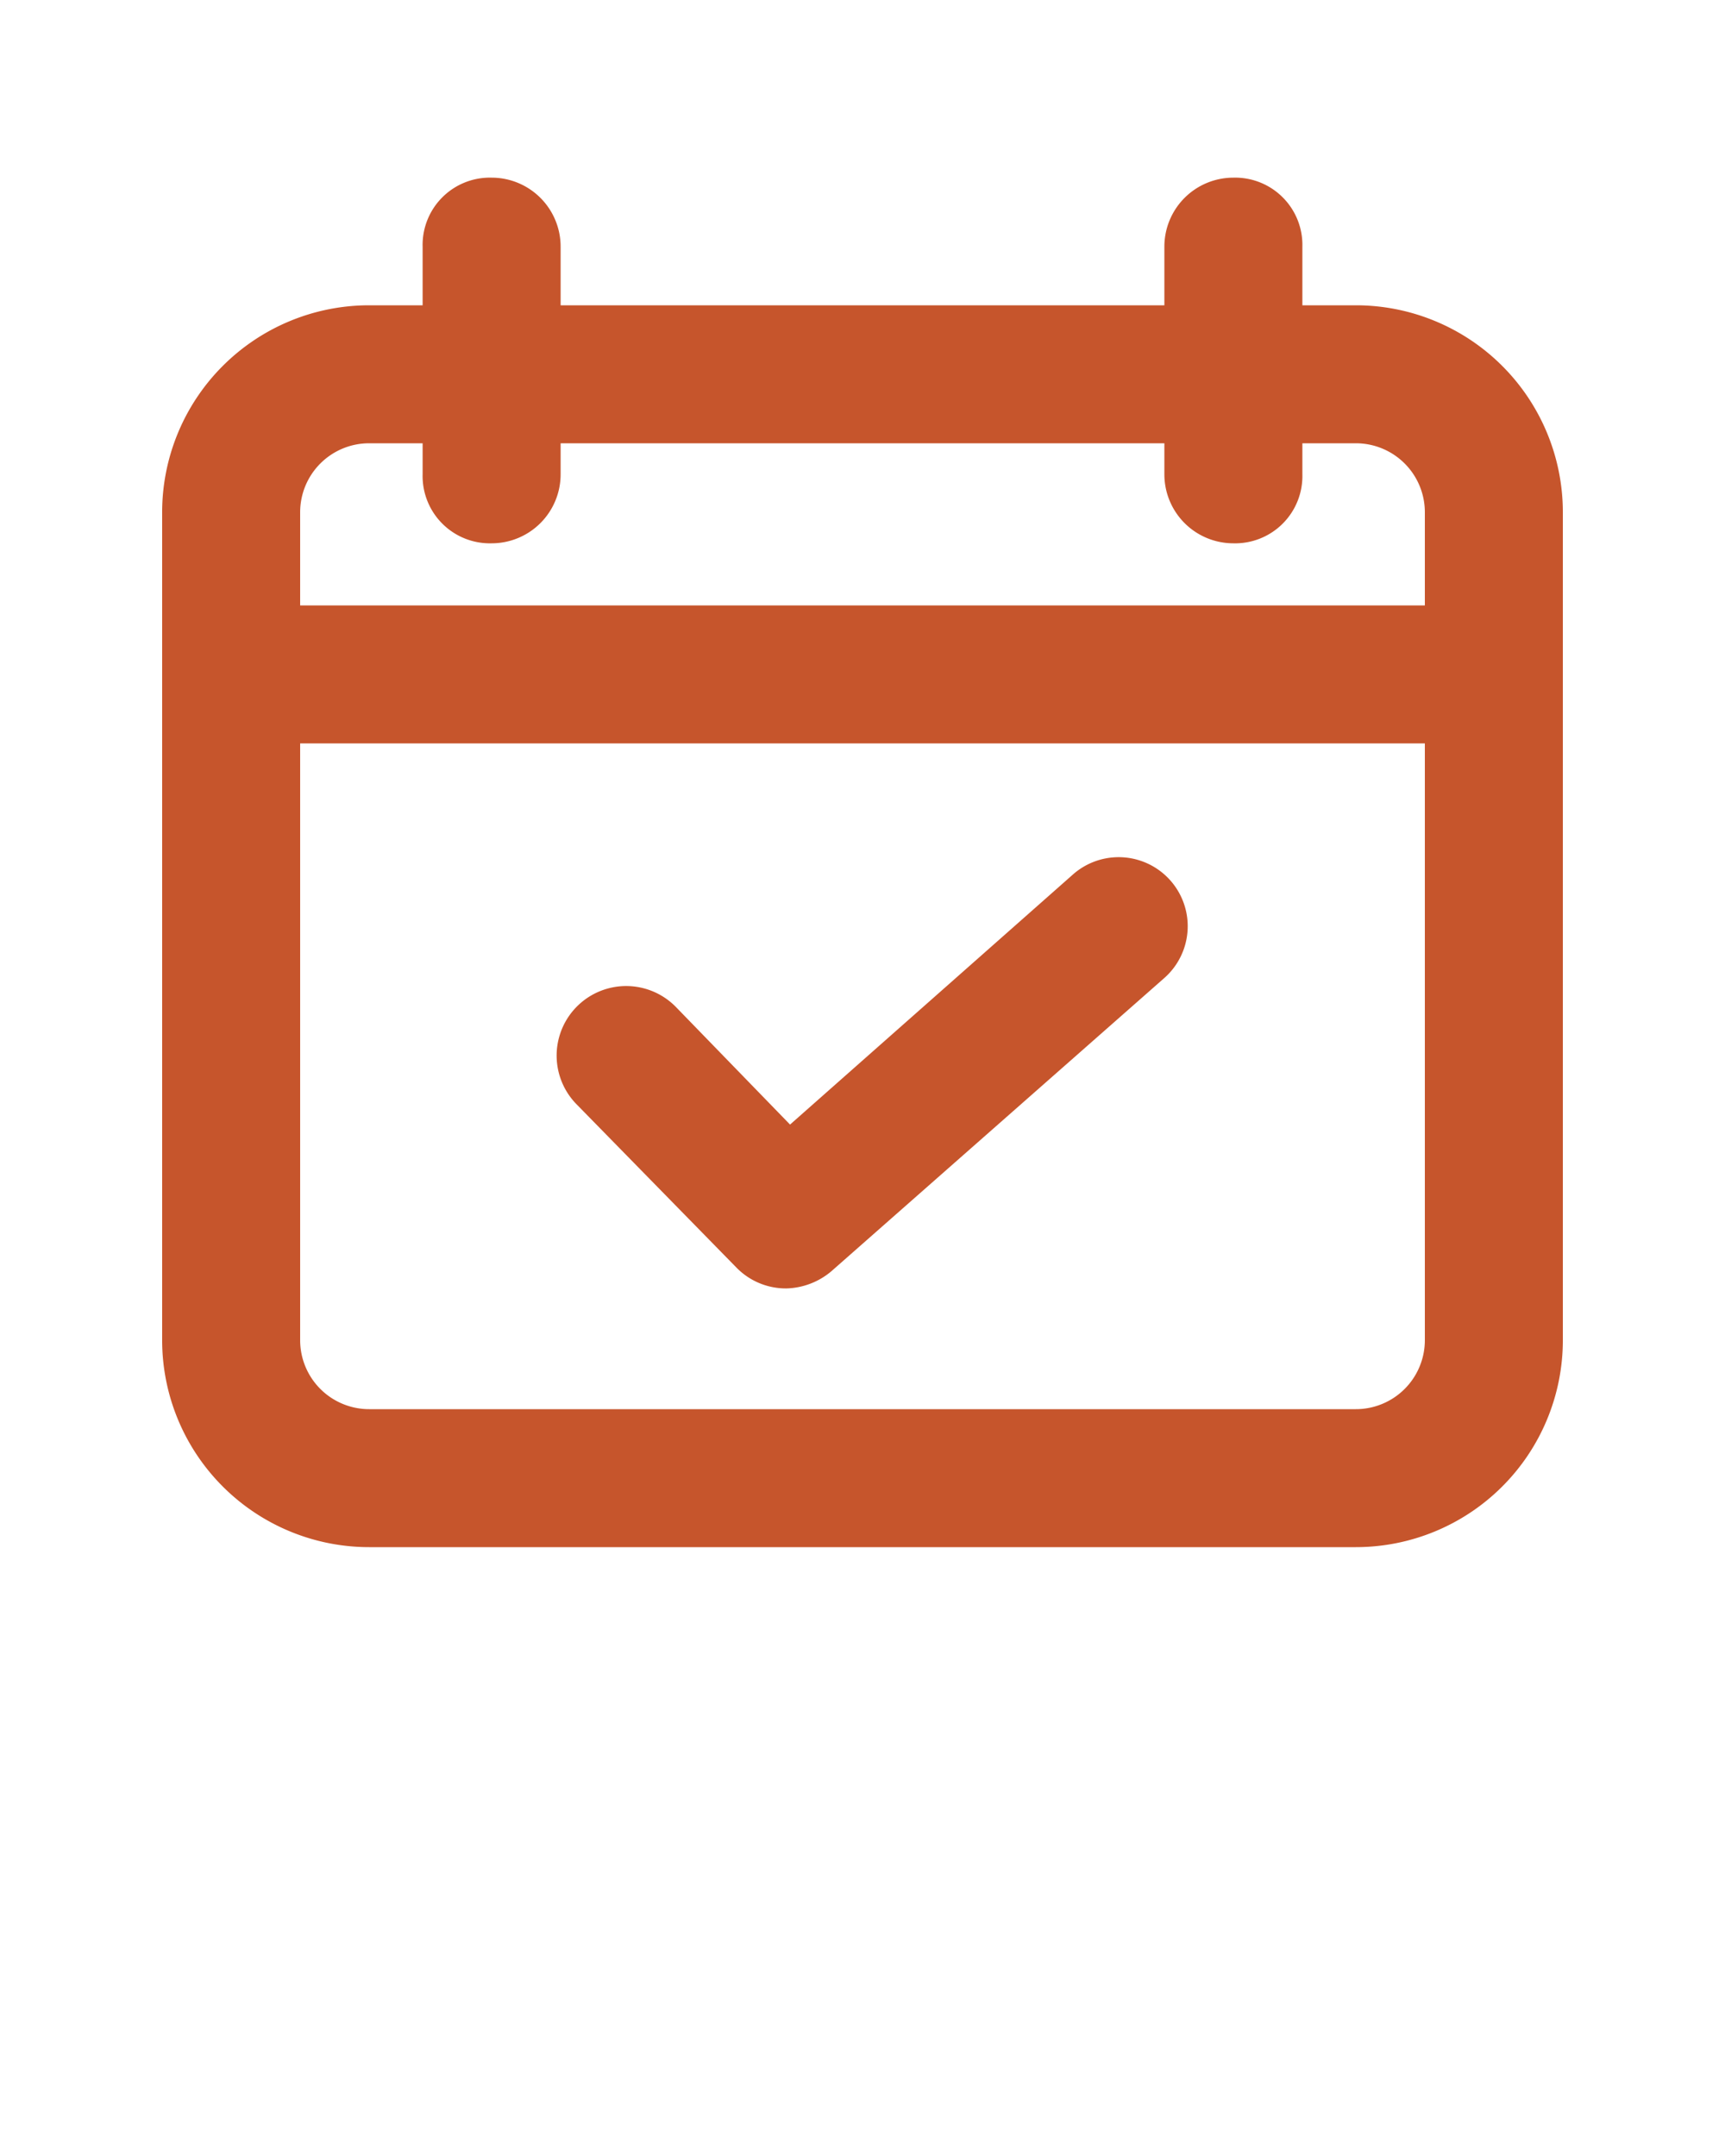<svg viewBox="0 0 100 125" xmlns="http://www.w3.org/2000/svg"><path style="fill:#c6552c" d="m78.6 17.7h-3.1v-3.4a3.9 3.9 0 0 0 -4-4 4 4 0 0 0 -4 4v3.4h-35v-3.4a4 4 0 0 0 -4-4 3.9 3.9 0 0 0 -4 4v3.4h-3.1a12 12 0 0 0 -12 12v48a12 12 0 0 0 12 12h57.2a12 12 0 0 0 12-12v-48a12 12 0 0 0 -12-12zm-57.2 8h3.1v1.8a3.9 3.9 0 0 0 4 4 4 4 0 0 0 4-4v-1.8h35v1.8a4 4 0 0 0 4 4 3.9 3.9 0 0 0 4-4v-1.8h3.1a4 4 0 0 1 4 4v5.4h-65.2v-5.4a4 4 0 0 1 4-4zm57.2 56h-57.2a4 4 0 0 1 -4-4v-34.6h65.2v34.6a4 4 0 0 1 -4 4z"/><path style="fill:#c6552c" d="m62.2 50.7-16.4 14.5-6.6-6.8a4 4 0 0 0 -5.8 5.6l9.3 9.5a4 4 0 0 0 2.9 1.2 4.2 4.2 0 0 0 2.6-1l19.3-17a4 4 0 1 0 -5.3-6z"/></svg>